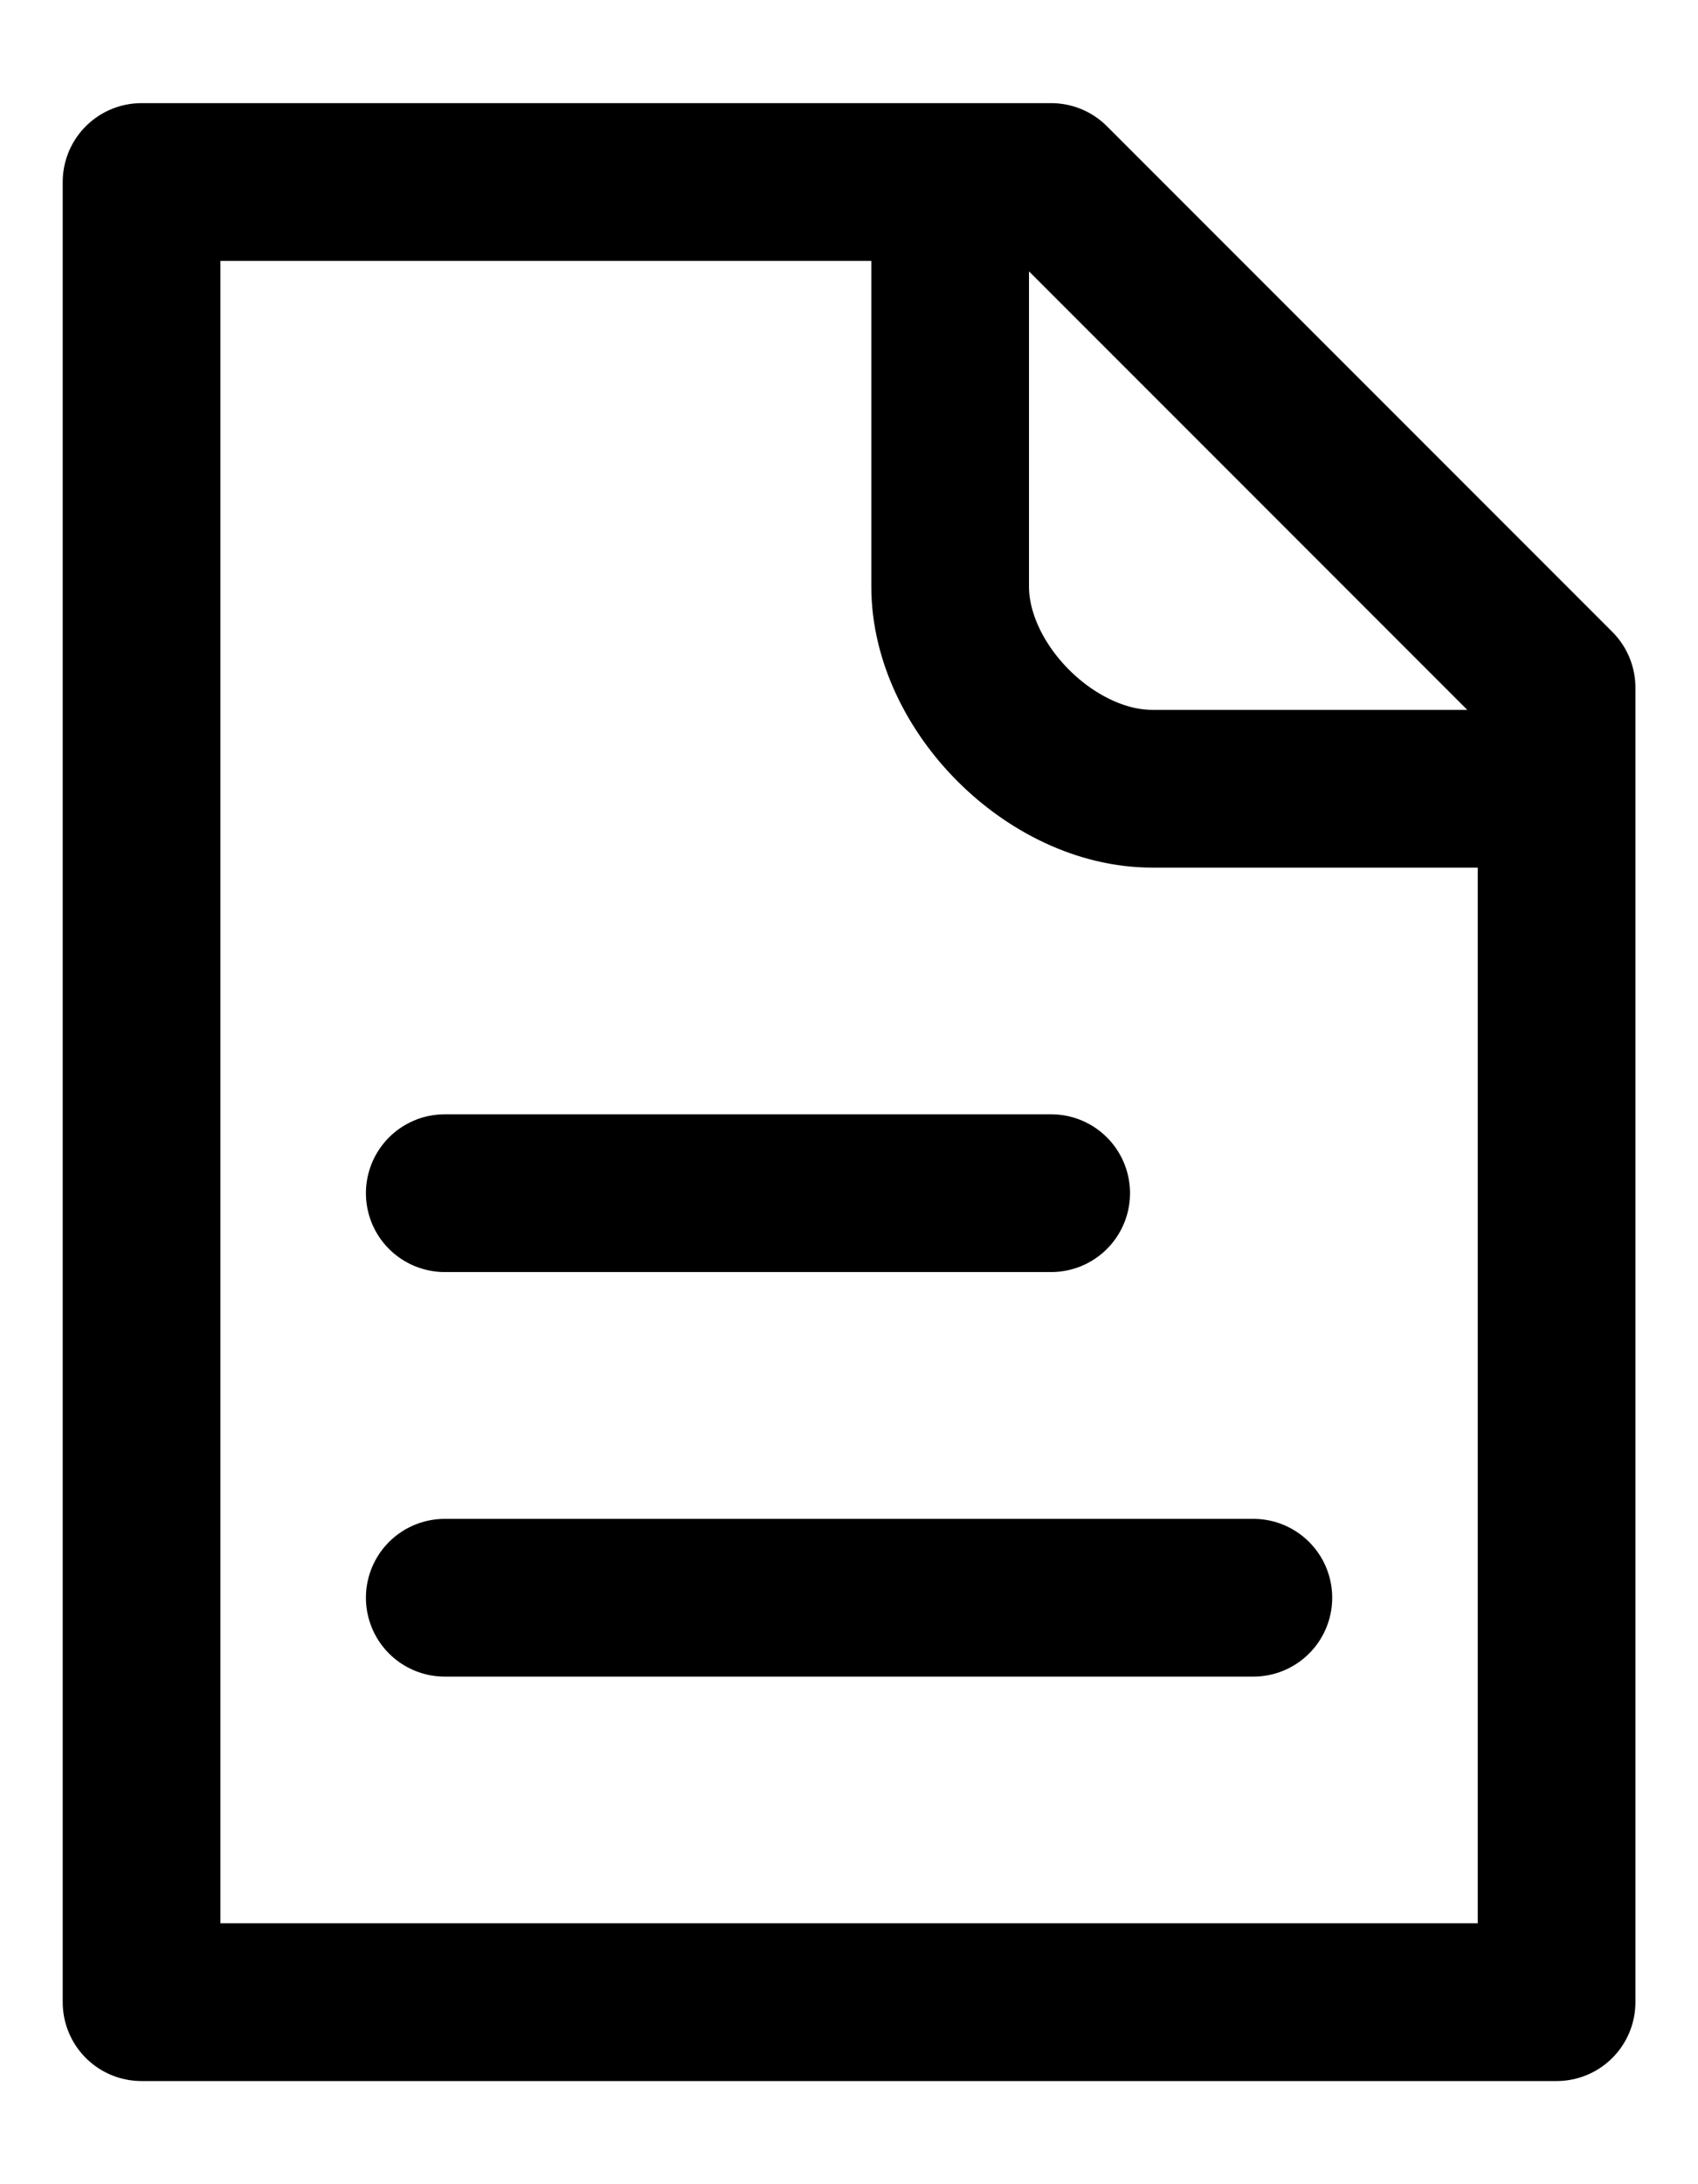 <svg width="14" height="18" viewBox="0 0 14 18" fill="none" xmlns="http://www.w3.org/2000/svg">
    <path d="M3.667 9.833H8.667M3.667 13.167H10.334M7.834 1.5H1.167V16.5H12.834V6.5M7.834 1.5H8.667L12.834 5.667V6.5M7.834 1.5V4.833C7.834 5.667 8.667 6.5 9.5 6.5H12.834" stroke="current" stroke-width="1.3" stroke-linecap="round" stroke-linejoin="round"/>
</svg>
